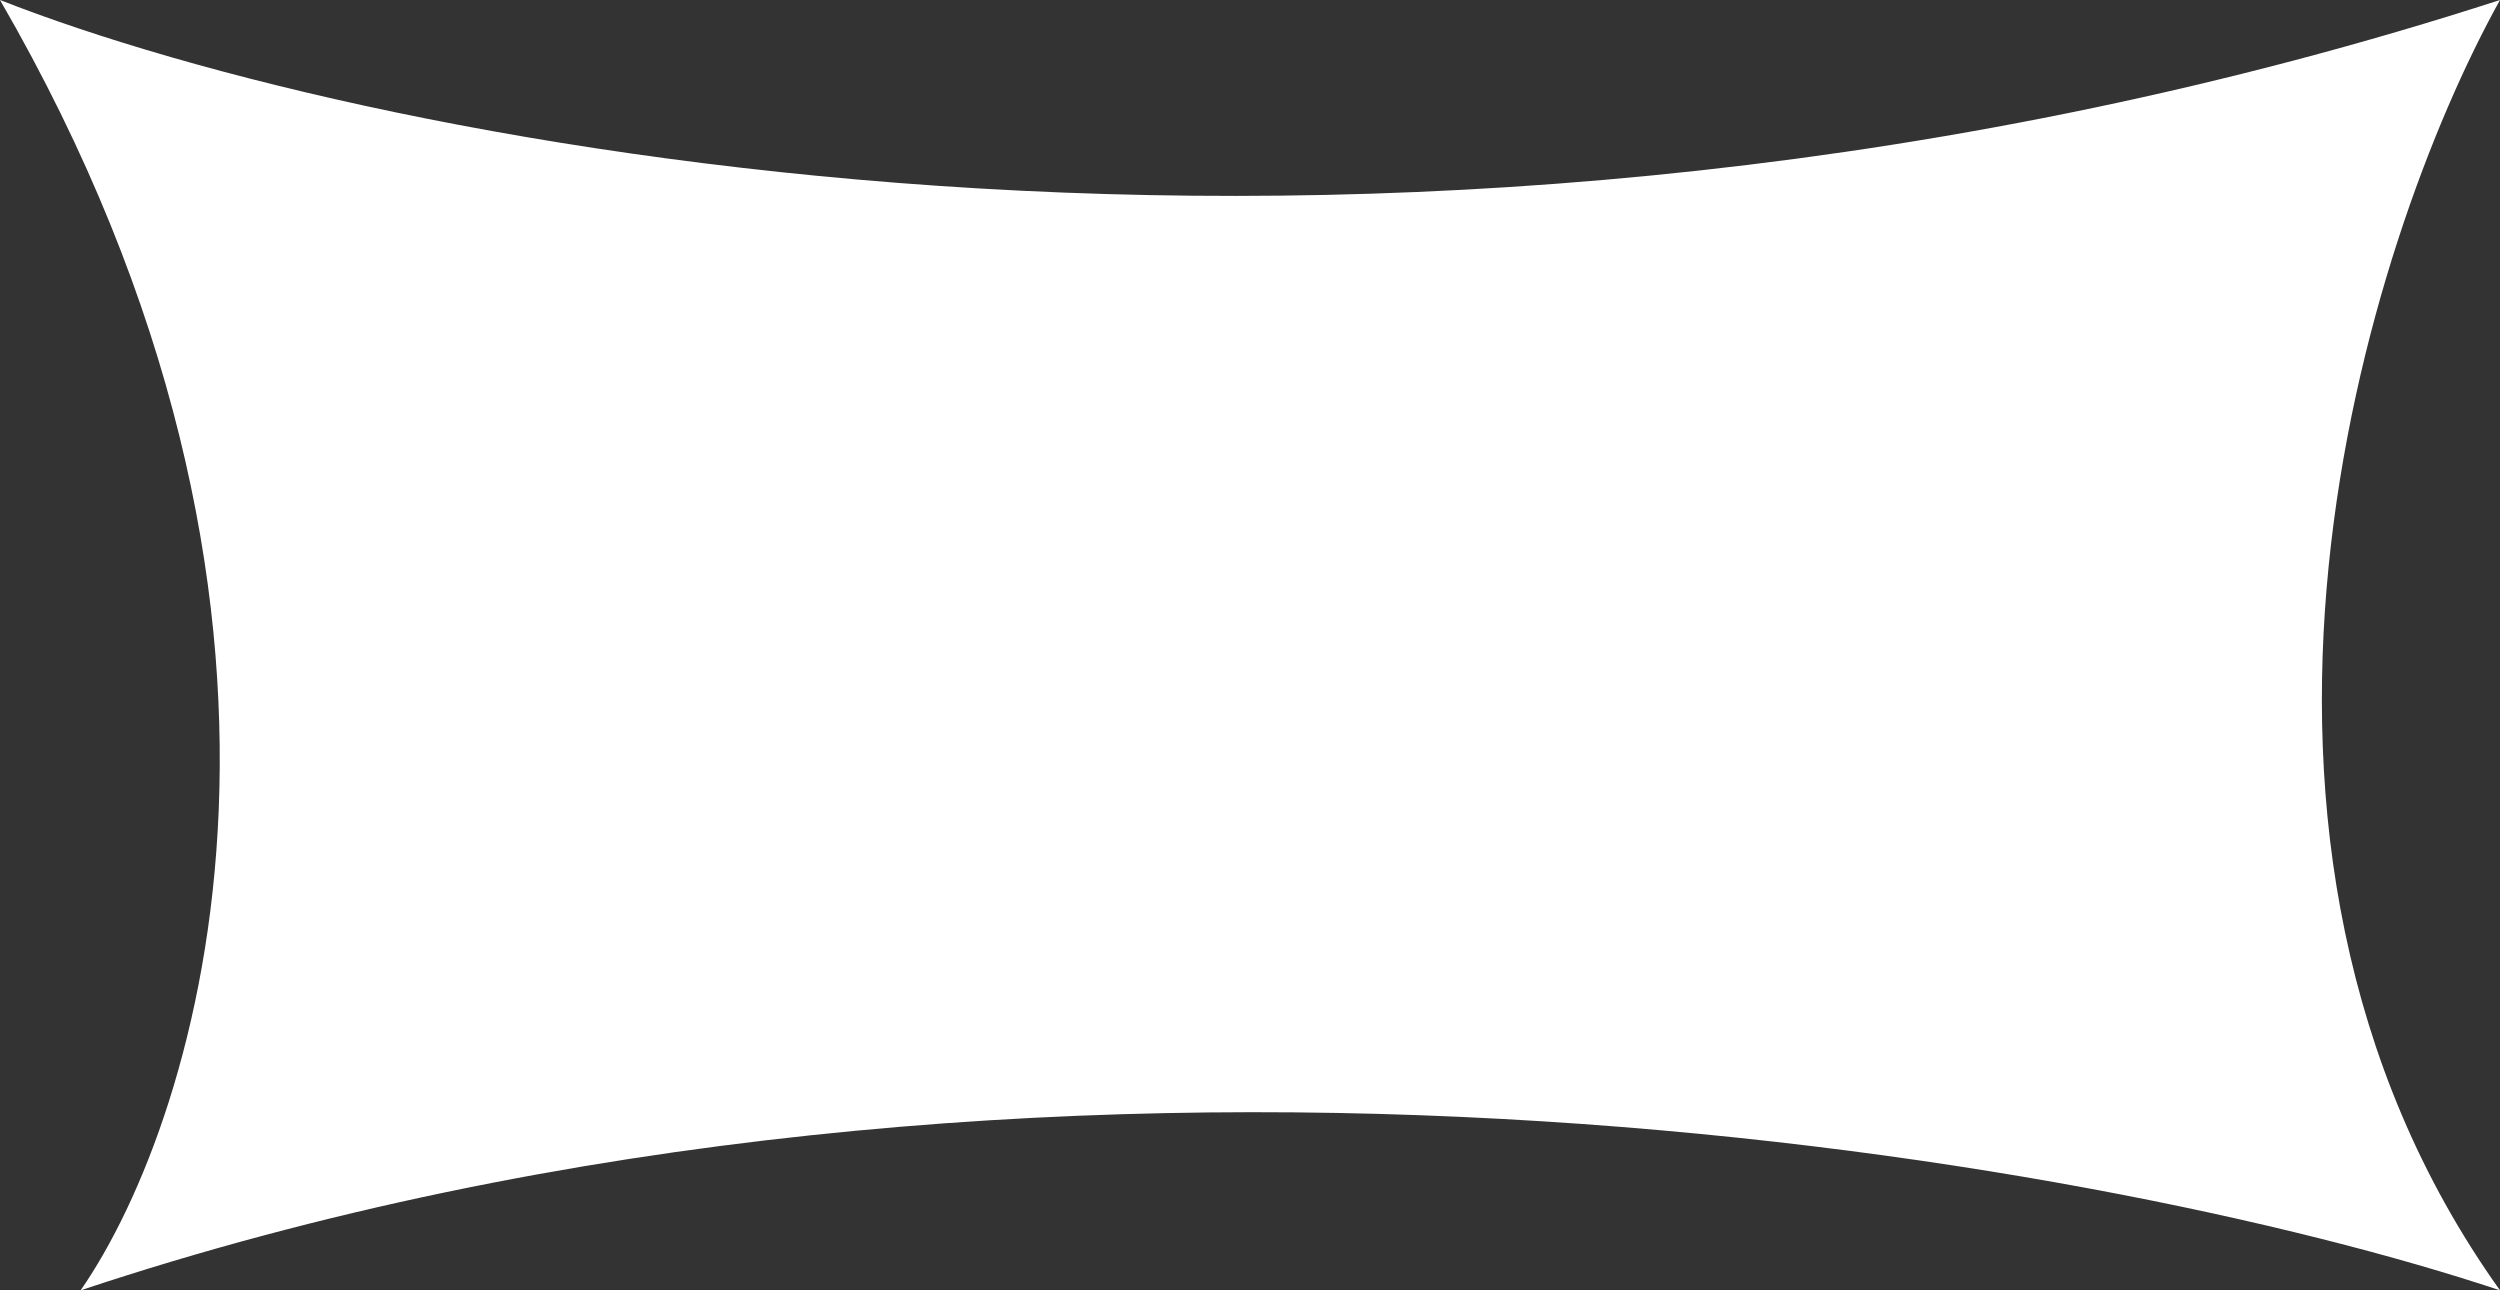 <svg width="31" height="16" viewBox="0 0 31 16" fill="none" xmlns="http://www.w3.org/2000/svg">
<rect x="0" y="0" width="31" height="16" fill="#333333" stroke="none"/>
<path d="M31 0C17.4 4.4 4.667 1.833 0 0C4.4 7.6 2.5 13.833 1 16C13 12 26 14.333 31 16C27 10.4 29.333 3 31 0Z" fill="white"/>
</svg>
